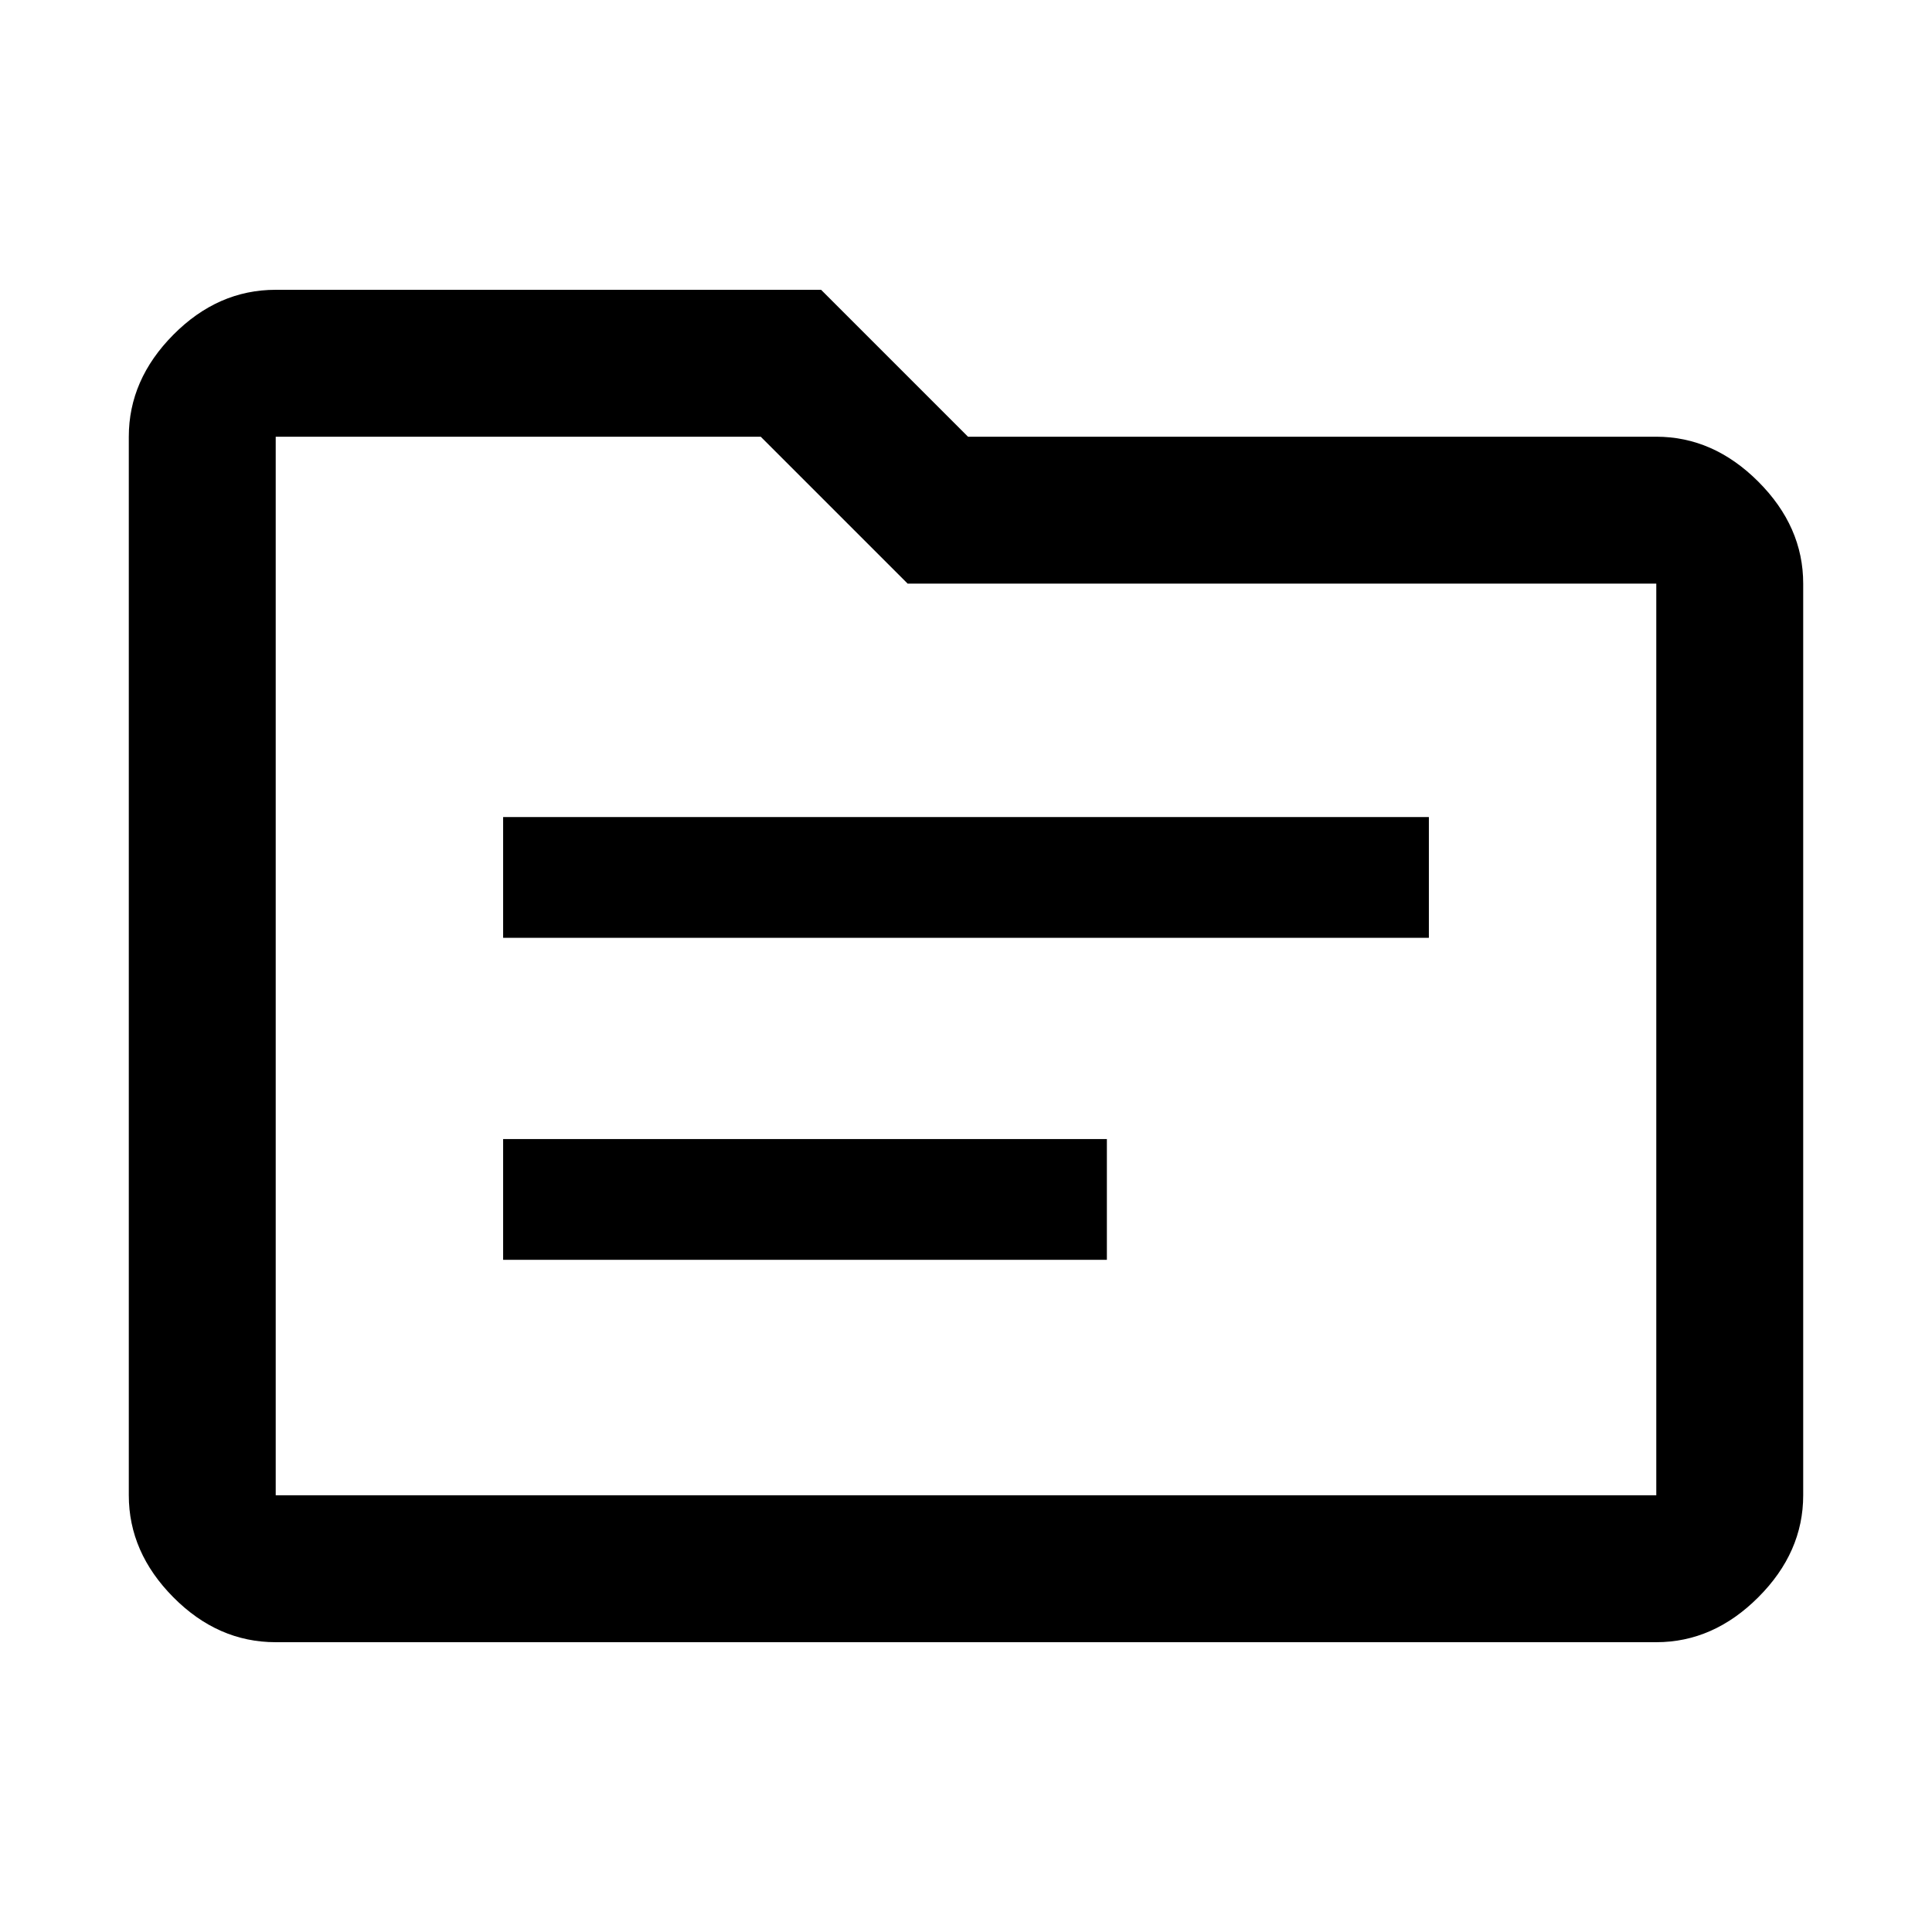<svg xmlns="http://www.w3.org/2000/svg" height="48" viewBox="0 -960 960 960" width="48"><path d="M250-334h300v-60H250v60Zm0-160h460v-60H250v60ZM137-144q-28.72 0-50.86-22.32T64-217v-526q0-28.36 22.14-50.68T137-816h271l73 73h342q28.36 0 50.68 22.32T896-670v453q0 28.36-22.32 50.68T823-144H137Zm0-73h686v-453H451l-73-73H137v526Zm0 0v-526 526Z"/></svg>